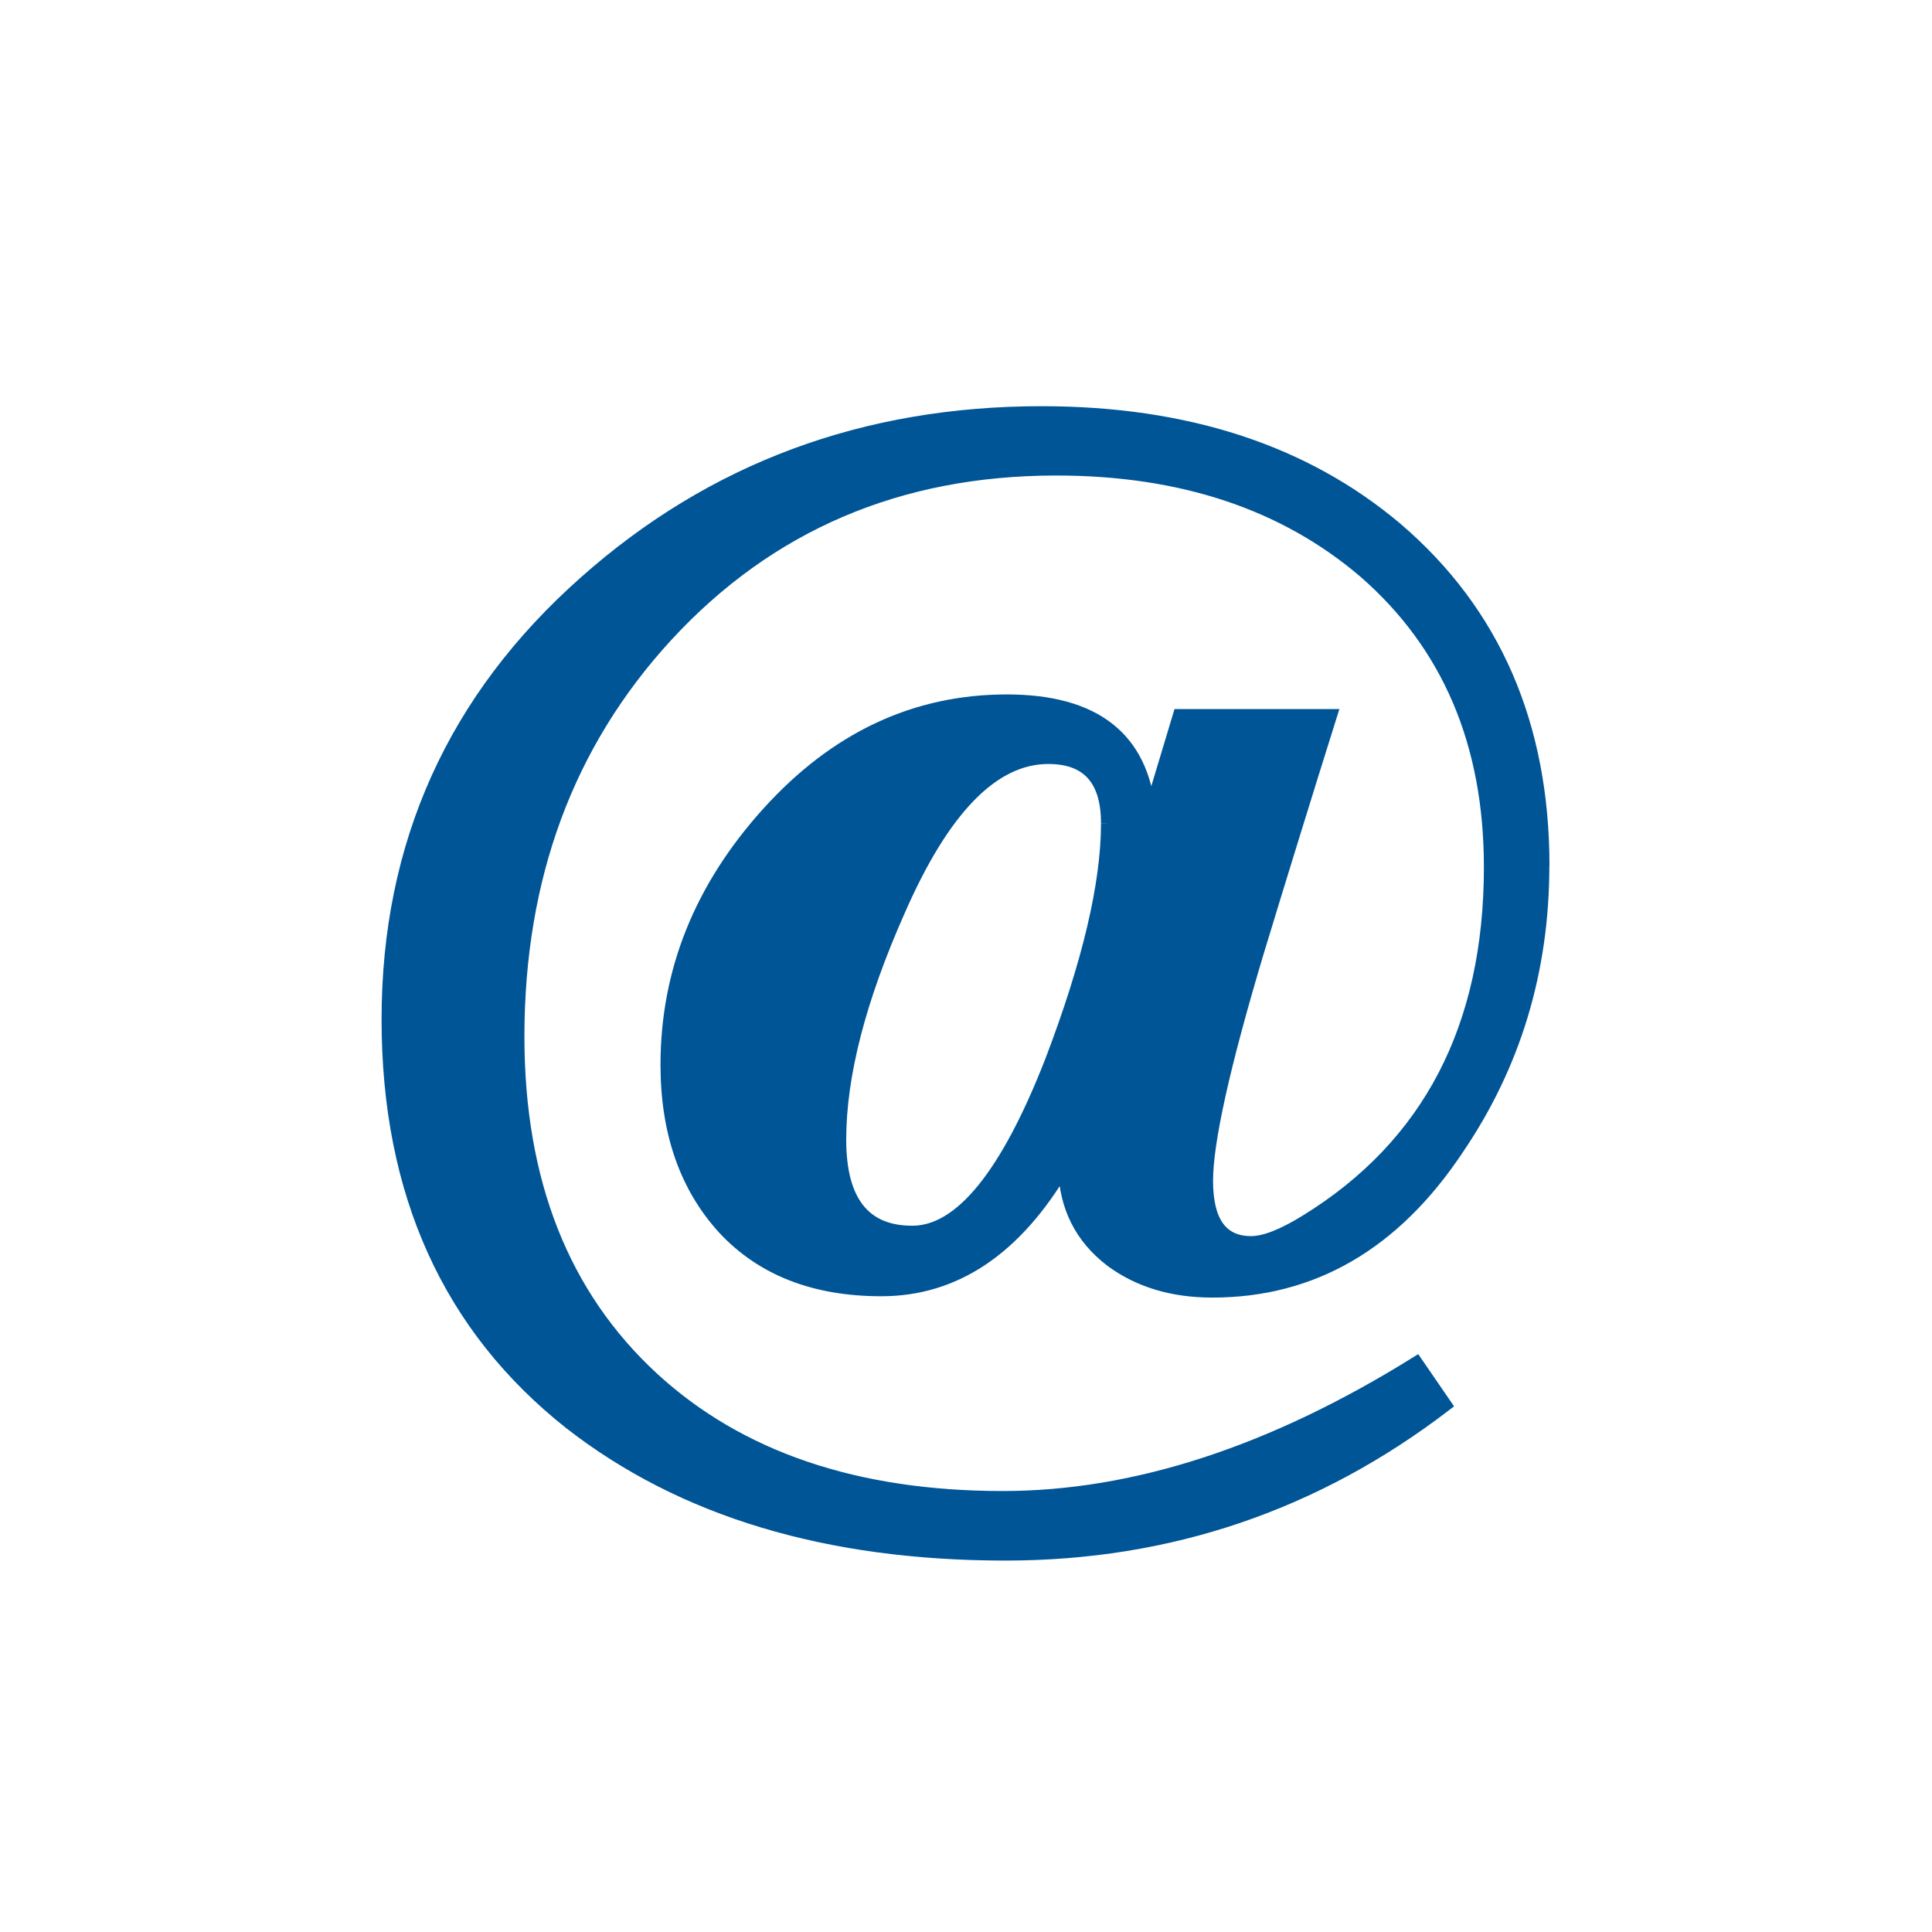 <?xml version="1.0" encoding="UTF-8" standalone="no"?>
<!-- Created with Inkscape (http://www.inkscape.org/) -->

<svg
   xmlns:dc="http://purl.org/dc/elements/1.1/"
   xmlns:cc="http://creativecommons.org/ns#"
   xmlns:rdf="http://www.w3.org/1999/02/22-rdf-syntax-ns#"
   xmlns:svg="http://www.w3.org/2000/svg"
   xmlns="http://www.w3.org/2000/svg"
   xmlns:sodipodi="http://sodipodi.sourceforge.net/DTD/sodipodi-0.dtd"
   xmlns:inkscape="http://www.inkscape.org/namespaces/inkscape"
   width="16"
   height="16"
   id="svg2"
   version="1.1"
   inkscape:version="0.48.0 r9654"
   sodipodi:docname="javadoc.svg">
  <defs
     id="defs4" />
  <sodipodi:namedview
     id="base"
     pagecolor="#ffffff"
     bordercolor="#666666"
     borderopacity="1.0"
     inkscape:pageopacity="0.0"
     inkscape:pageshadow="2"
     inkscape:zoom="2.828427"
     inkscape:cx="0.62435933"
     inkscape:cy="37.455231"
     inkscape:document-units="px"
     inkscape:current-layer="layer1"
     showgrid="true"
     inkscape:window-width="1177"
     inkscape:window-height="823"
     inkscape:window-x="466"
     inkscape:window-y="407"
     inkscape:window-maximized="0"
     inkscape:snap-global="false">
    <inkscape:grid
       type="xygrid"
       id="grid3896" />
  </sodipodi:namedview>
  <g
     inkscape:label="Layer 1"
     inkscape:groupmode="layer"
     id="layer1"
     style="display:inline"
     transform="translate(0,-1036.362)">
    <g
       style="font-size:11.052px;font-style:normal;font-variant:normal;font-weight:normal;font-stretch:normal;text-align:start;line-height:125%;letter-spacing:0px;word-spacing:0px;writing-mode:lr-tb;text-anchor:start;fill:#005597;fill-opacity:1;stroke:#005597;stroke-width:0.1;stroke-miterlimit:4;stroke-opacity:1;display:inline;font-family:AustralianFlyingCorpsStencil;-inkscape-font-specification:AustralianFlyingCorpsStencil"
       id="text3909-7-7-1"
       transform="translate(20,0)">
      <path
         d="m -7.219,1043.532 c -9.8e-6,0.869 -0.236,1.65 -0.707,2.343 -0.523,0.788 -1.201,1.183 -2.034,1.183 -0.332,0 -0.612,-0.085 -0.84,-0.254 -0.251,-0.192 -0.379,-0.449 -0.387,-0.774 -0.398,0.678 -0.903,1.017 -1.514,1.017 -0.553,0 -0.987,-0.169 -1.304,-0.508 -0.317,-0.346 -0.475,-0.799 -0.475,-1.359 -3e-6,-0.774 0.28,-1.47 0.84,-2.089 0.56,-0.619 1.219,-0.928 1.978,-0.928 0.729,0 1.124,0.309 1.183,0.928 l 0.243,-0.807 1.26,0 c -0.206,0.656 -0.409,1.312 -0.608,1.967 -0.28,0.936 -0.42,1.566 -0.42,1.89 -7e-6,0.339 0.122,0.508 0.365,0.508 0.111,0 0.262,-0.059 0.453,-0.177 1.017,-0.626 1.525,-1.603 1.525,-2.929 -9.3e-6,-1.024 -0.346,-1.838 -1.039,-2.442 -0.663,-0.567 -1.514,-0.851 -2.553,-0.851 -1.304,0 -2.38,0.461 -3.227,1.381 -0.818,0.891 -1.227,1.997 -1.227,3.316 -10e-7,1.201 0.372,2.144 1.116,2.829 0.715,0.656 1.68,0.984 2.896,0.984 1.09,0 2.232,-0.372 3.426,-1.116 l 0.243,0.354 c -1.076,0.825 -2.291,1.238 -3.647,1.238 -1.474,0 -2.675,-0.361 -3.603,-1.083 -1.009,-0.796 -1.514,-1.912 -1.514,-3.349 0,-1.451 0.545,-2.66 1.636,-3.625 1.054,-0.936 2.314,-1.403 3.78,-1.403 1.201,0 2.181,0.321 2.94,0.962 0.81,0.693 1.216,1.625 1.216,2.796 m -3.614,-0.354 c -6e-6,-0.361 -0.162,-0.541 -0.486,-0.541 -0.457,0 -0.869,0.424 -1.238,1.271 -0.324,0.73 -0.486,1.359 -0.486,1.89 -4e-6,0.508 0.199,0.763 0.597,0.763 0.398,0 0.781,-0.472 1.149,-1.415 0.309,-0.81 0.464,-1.466 0.464,-1.967"
         id="path4719"
         inkscape:connector-curvature="0" />
    </g>
  </g>
</svg>
